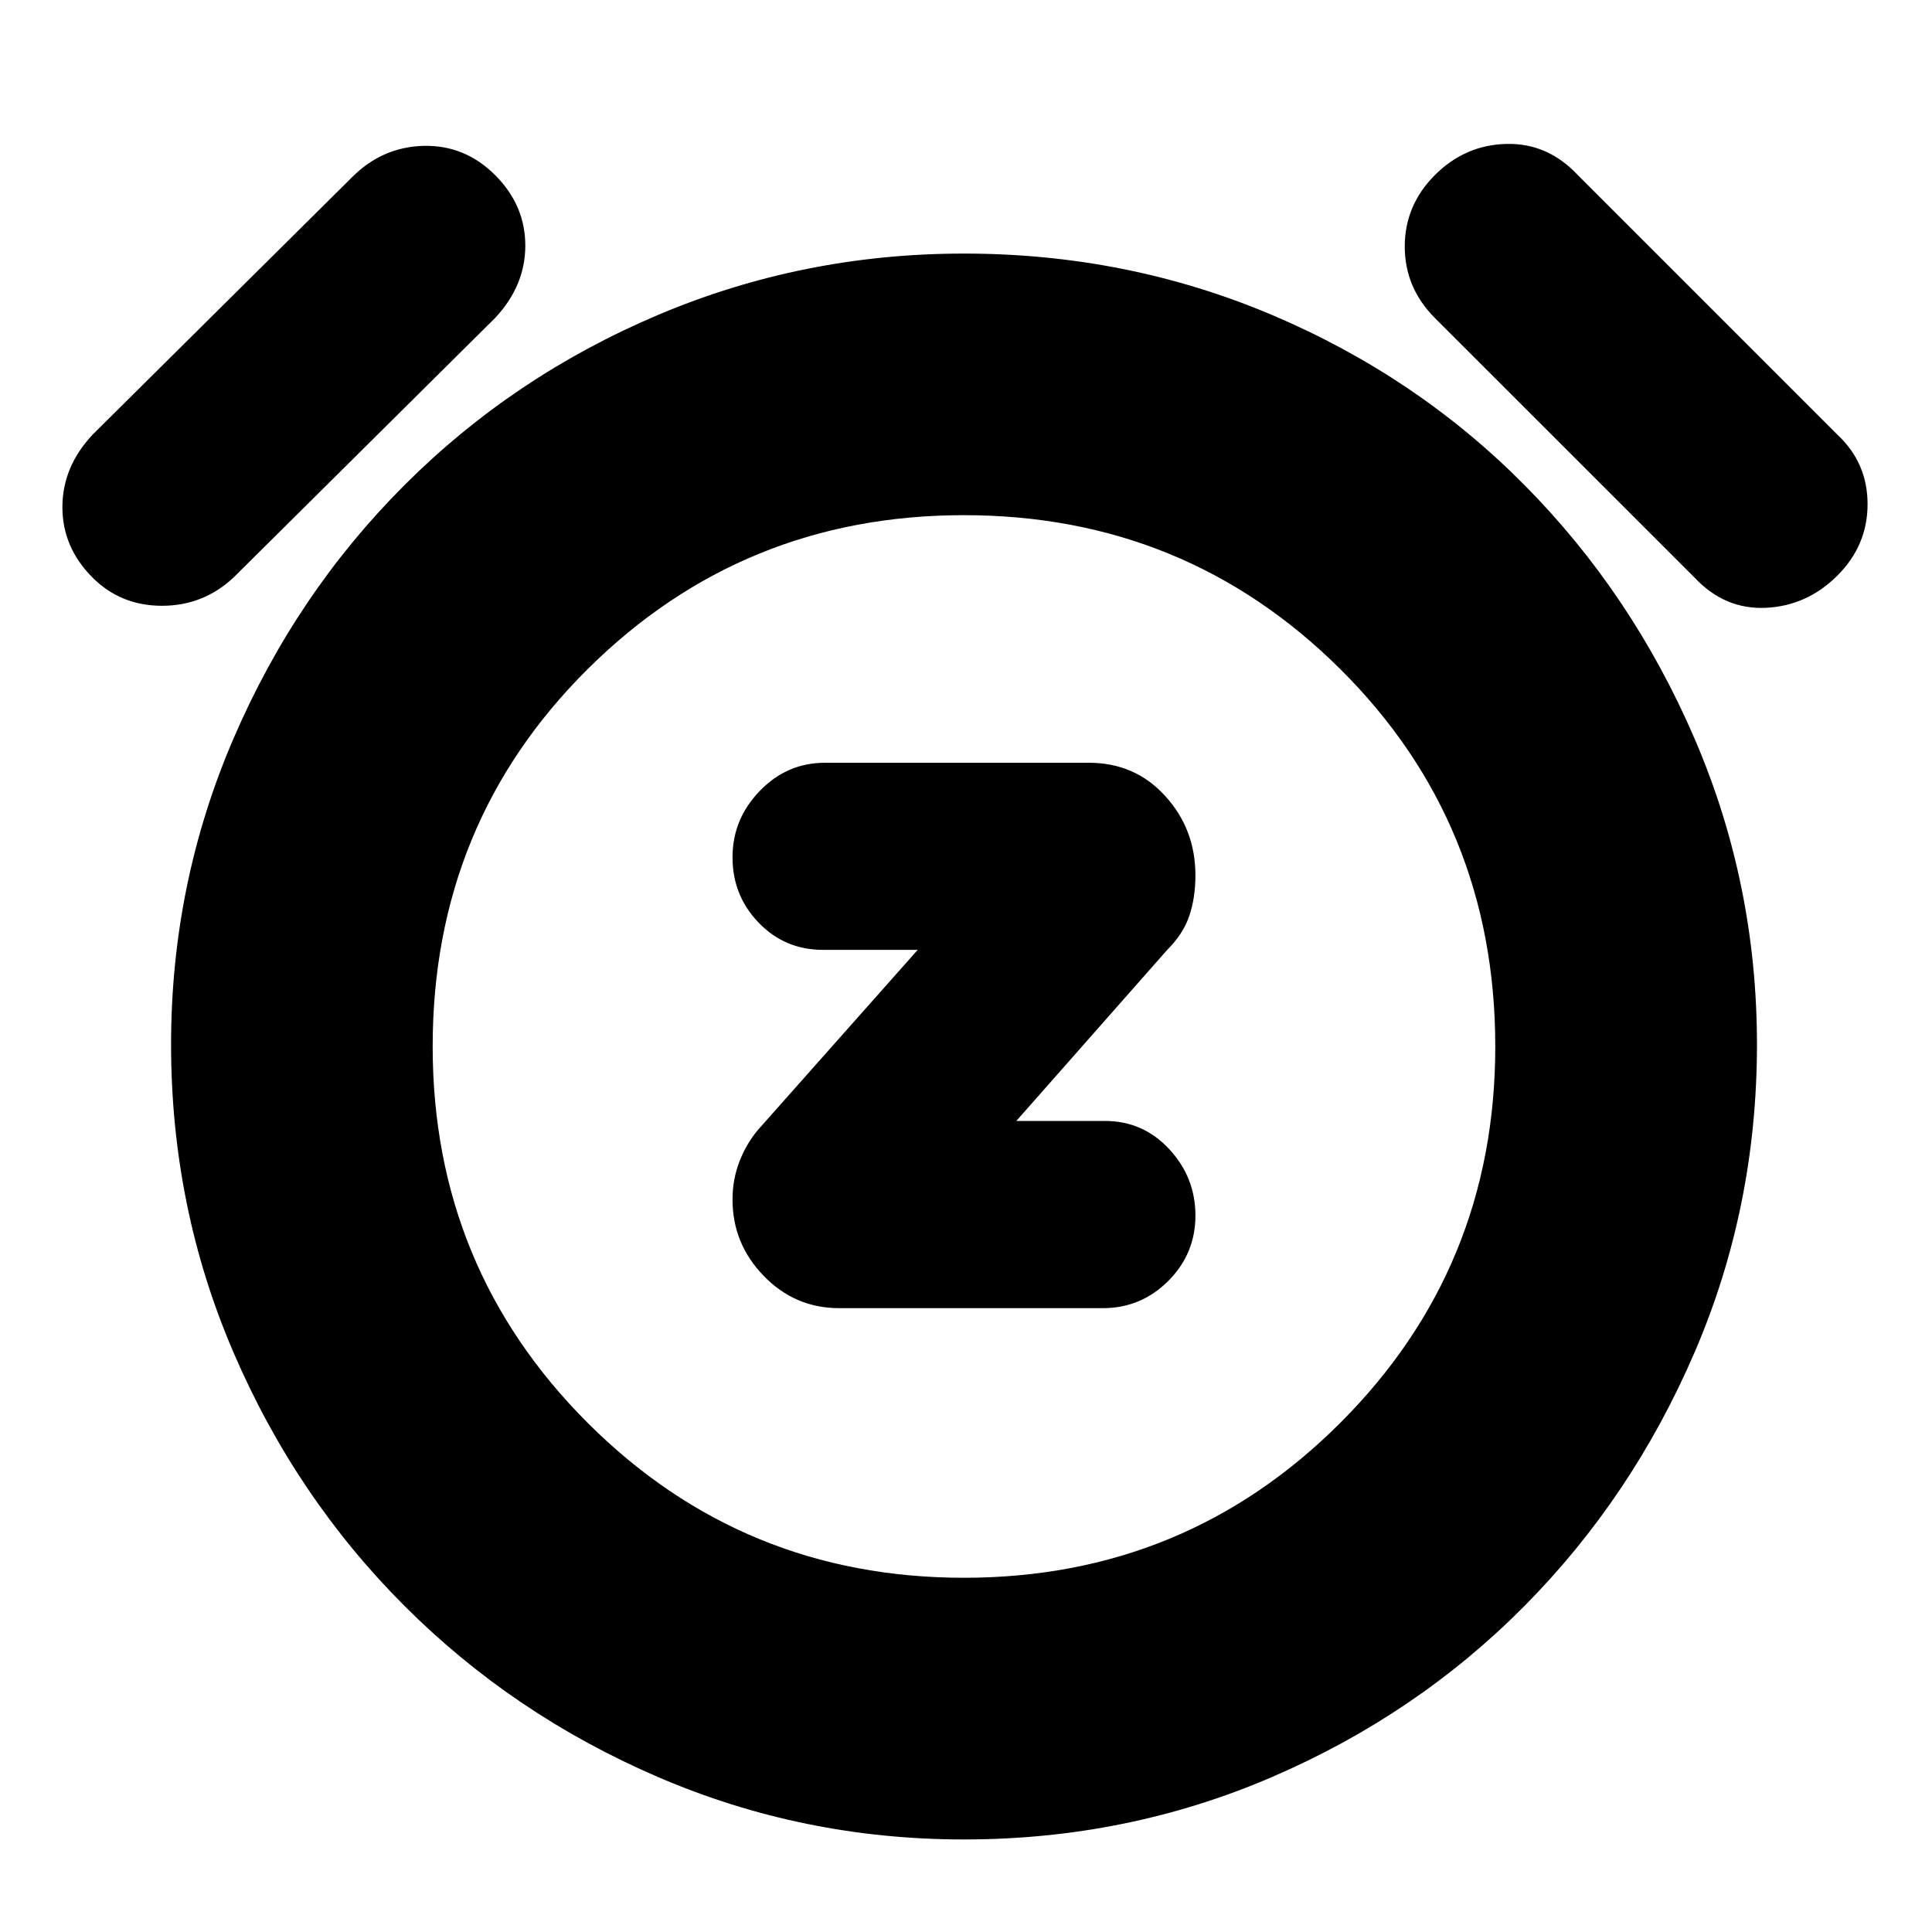 <svg xmlns="http://www.w3.org/2000/svg" height="20" width="20"><path d="M8.688 13.542H11.417Q11.812 13.542 12.094 13.26Q12.375 12.979 12.375 12.583Q12.375 12.188 12.104 11.896Q11.833 11.604 11.438 11.604H10.521L12.083 9.833Q12.25 9.667 12.312 9.479Q12.375 9.292 12.375 9.062Q12.375 8.583 12.062 8.24Q11.75 7.896 11.271 7.896H8.542Q8.146 7.896 7.865 8.188Q7.583 8.479 7.583 8.875Q7.583 9.271 7.854 9.552Q8.125 9.833 8.521 9.833H9.5L7.854 11.688Q7.729 11.833 7.656 12.021Q7.583 12.208 7.583 12.417Q7.583 12.875 7.906 13.208Q8.229 13.542 8.688 13.542ZM9.979 19.042Q8.312 19.042 6.812 18.396Q5.312 17.75 4.188 16.625Q3.062 15.5 2.417 14Q1.771 12.5 1.771 10.812Q1.771 9.146 2.417 7.646Q3.062 6.146 4.188 5.021Q5.312 3.896 6.812 3.26Q8.312 2.625 9.979 2.625Q11.667 2.625 13.167 3.26Q14.667 3.896 15.781 5.021Q16.896 6.146 17.542 7.646Q18.188 9.146 18.188 10.812Q18.188 12.5 17.542 14Q16.896 15.5 15.781 16.625Q14.667 17.75 13.167 18.396Q11.667 19.042 9.979 19.042ZM9.979 10.854Q9.979 10.854 9.979 10.854Q9.979 10.854 9.979 10.854Q9.979 10.854 9.979 10.854Q9.979 10.854 9.979 10.854Q9.979 10.854 9.979 10.854Q9.979 10.854 9.979 10.854Q9.979 10.854 9.979 10.854Q9.979 10.854 9.979 10.854ZM2.417 5.979Q2.104 6.271 1.677 6.271Q1.25 6.271 0.958 5.979Q0.646 5.667 0.646 5.25Q0.646 4.833 0.958 4.5L3.646 1.833Q3.958 1.521 4.385 1.51Q4.812 1.5 5.125 1.812Q5.438 2.125 5.438 2.542Q5.438 2.958 5.125 3.292ZM17.542 5.979 14.854 3.292Q14.542 2.979 14.542 2.552Q14.542 2.125 14.854 1.812Q15.167 1.5 15.594 1.49Q16.021 1.479 16.333 1.812L19.021 4.5Q19.333 4.792 19.333 5.219Q19.333 5.646 19.021 5.958Q18.708 6.271 18.281 6.292Q17.854 6.312 17.542 5.979ZM9.979 16.333Q12.271 16.333 13.875 14.729Q15.479 13.125 15.479 10.833Q15.479 8.521 13.875 6.927Q12.271 5.333 9.979 5.333Q7.688 5.333 6.083 6.927Q4.479 8.521 4.479 10.833Q4.479 13.125 6.083 14.729Q7.688 16.333 9.979 16.333Z"/></svg>
